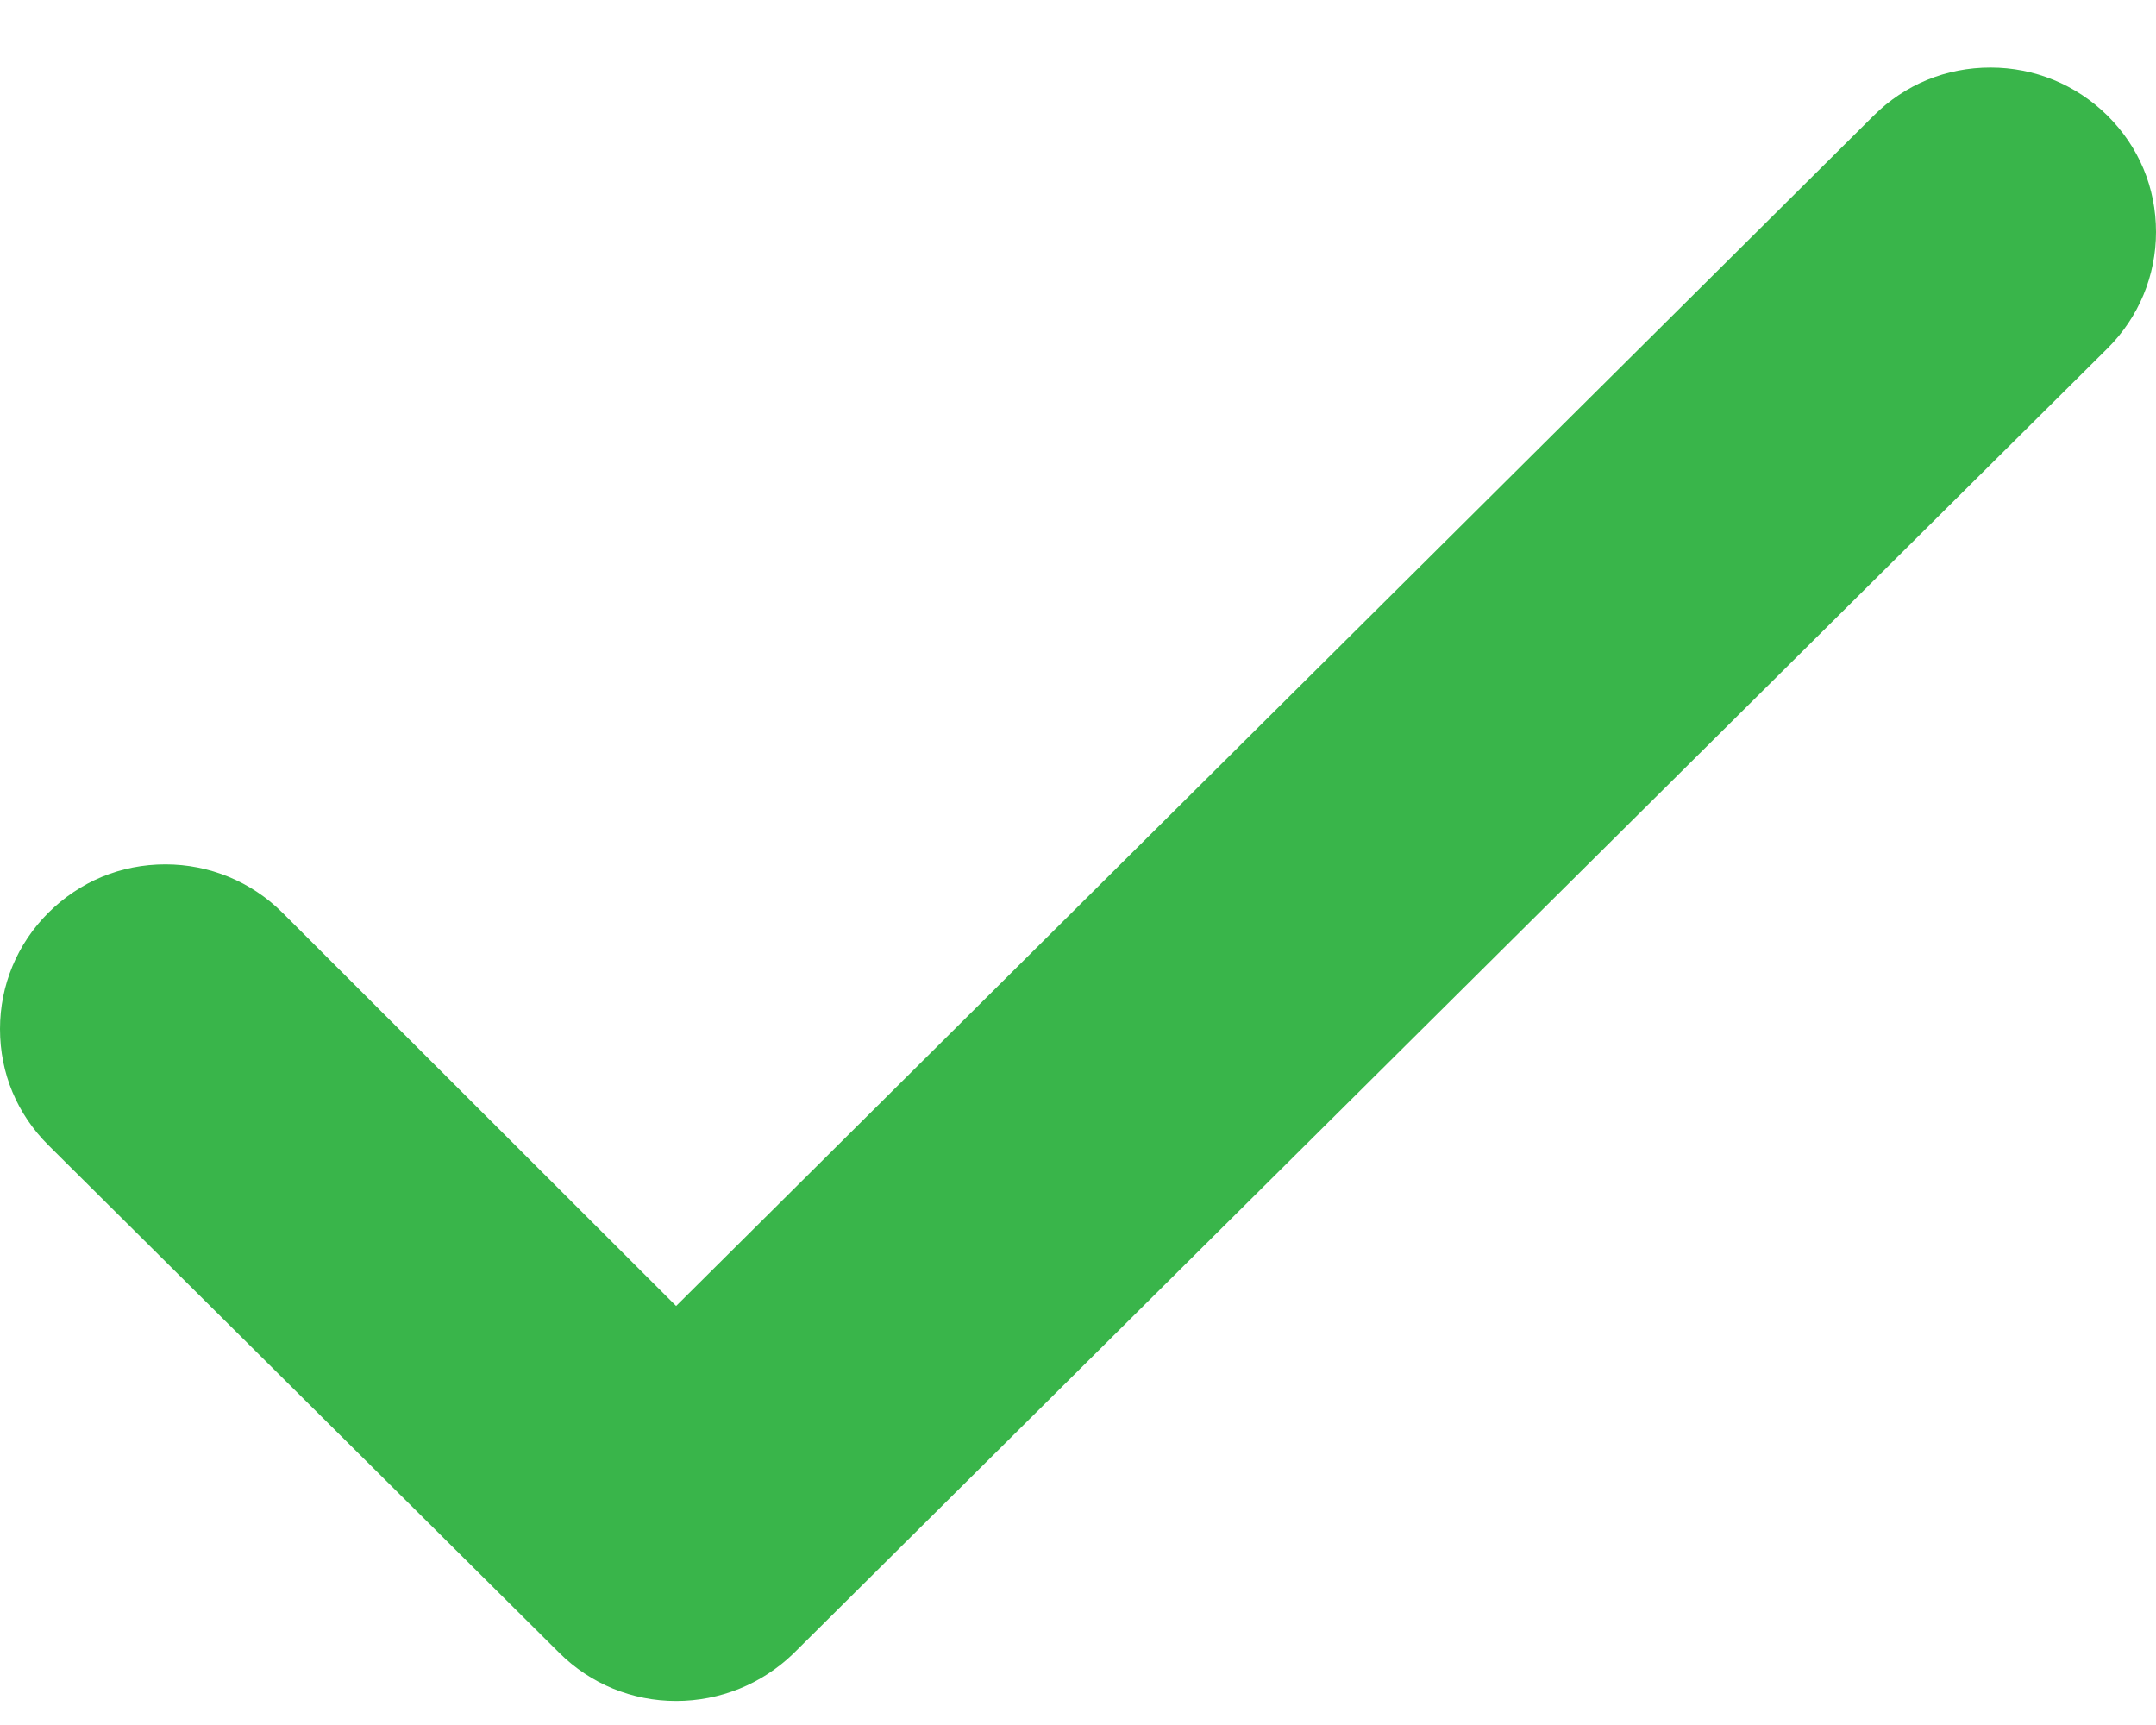 <svg width="15" height="12" viewBox="0 0 15 12" fill="none" xmlns="http://www.w3.org/2000/svg">
<path d="M4.704 11.833C4.4 11.833 4.109 11.715 3.891 11.498L0.337 7.967C0.119 7.75 0 7.467 0 7.158C0 6.855 0.119 6.566 0.337 6.349C0.556 6.132 0.84 6.013 1.151 6.013C1.456 6.013 1.747 6.132 1.965 6.349L4.704 9.085L13.035 0.805C13.253 0.588 13.538 0.47 13.849 0.47C14.153 0.47 14.444 0.588 14.663 0.805C14.881 1.022 15 1.305 15 1.614C15 1.916 14.881 2.206 14.663 2.423L5.518 11.505C5.3 11.715 5.009 11.833 4.704 11.833Z" fill="#39B54A"/>
</svg>
